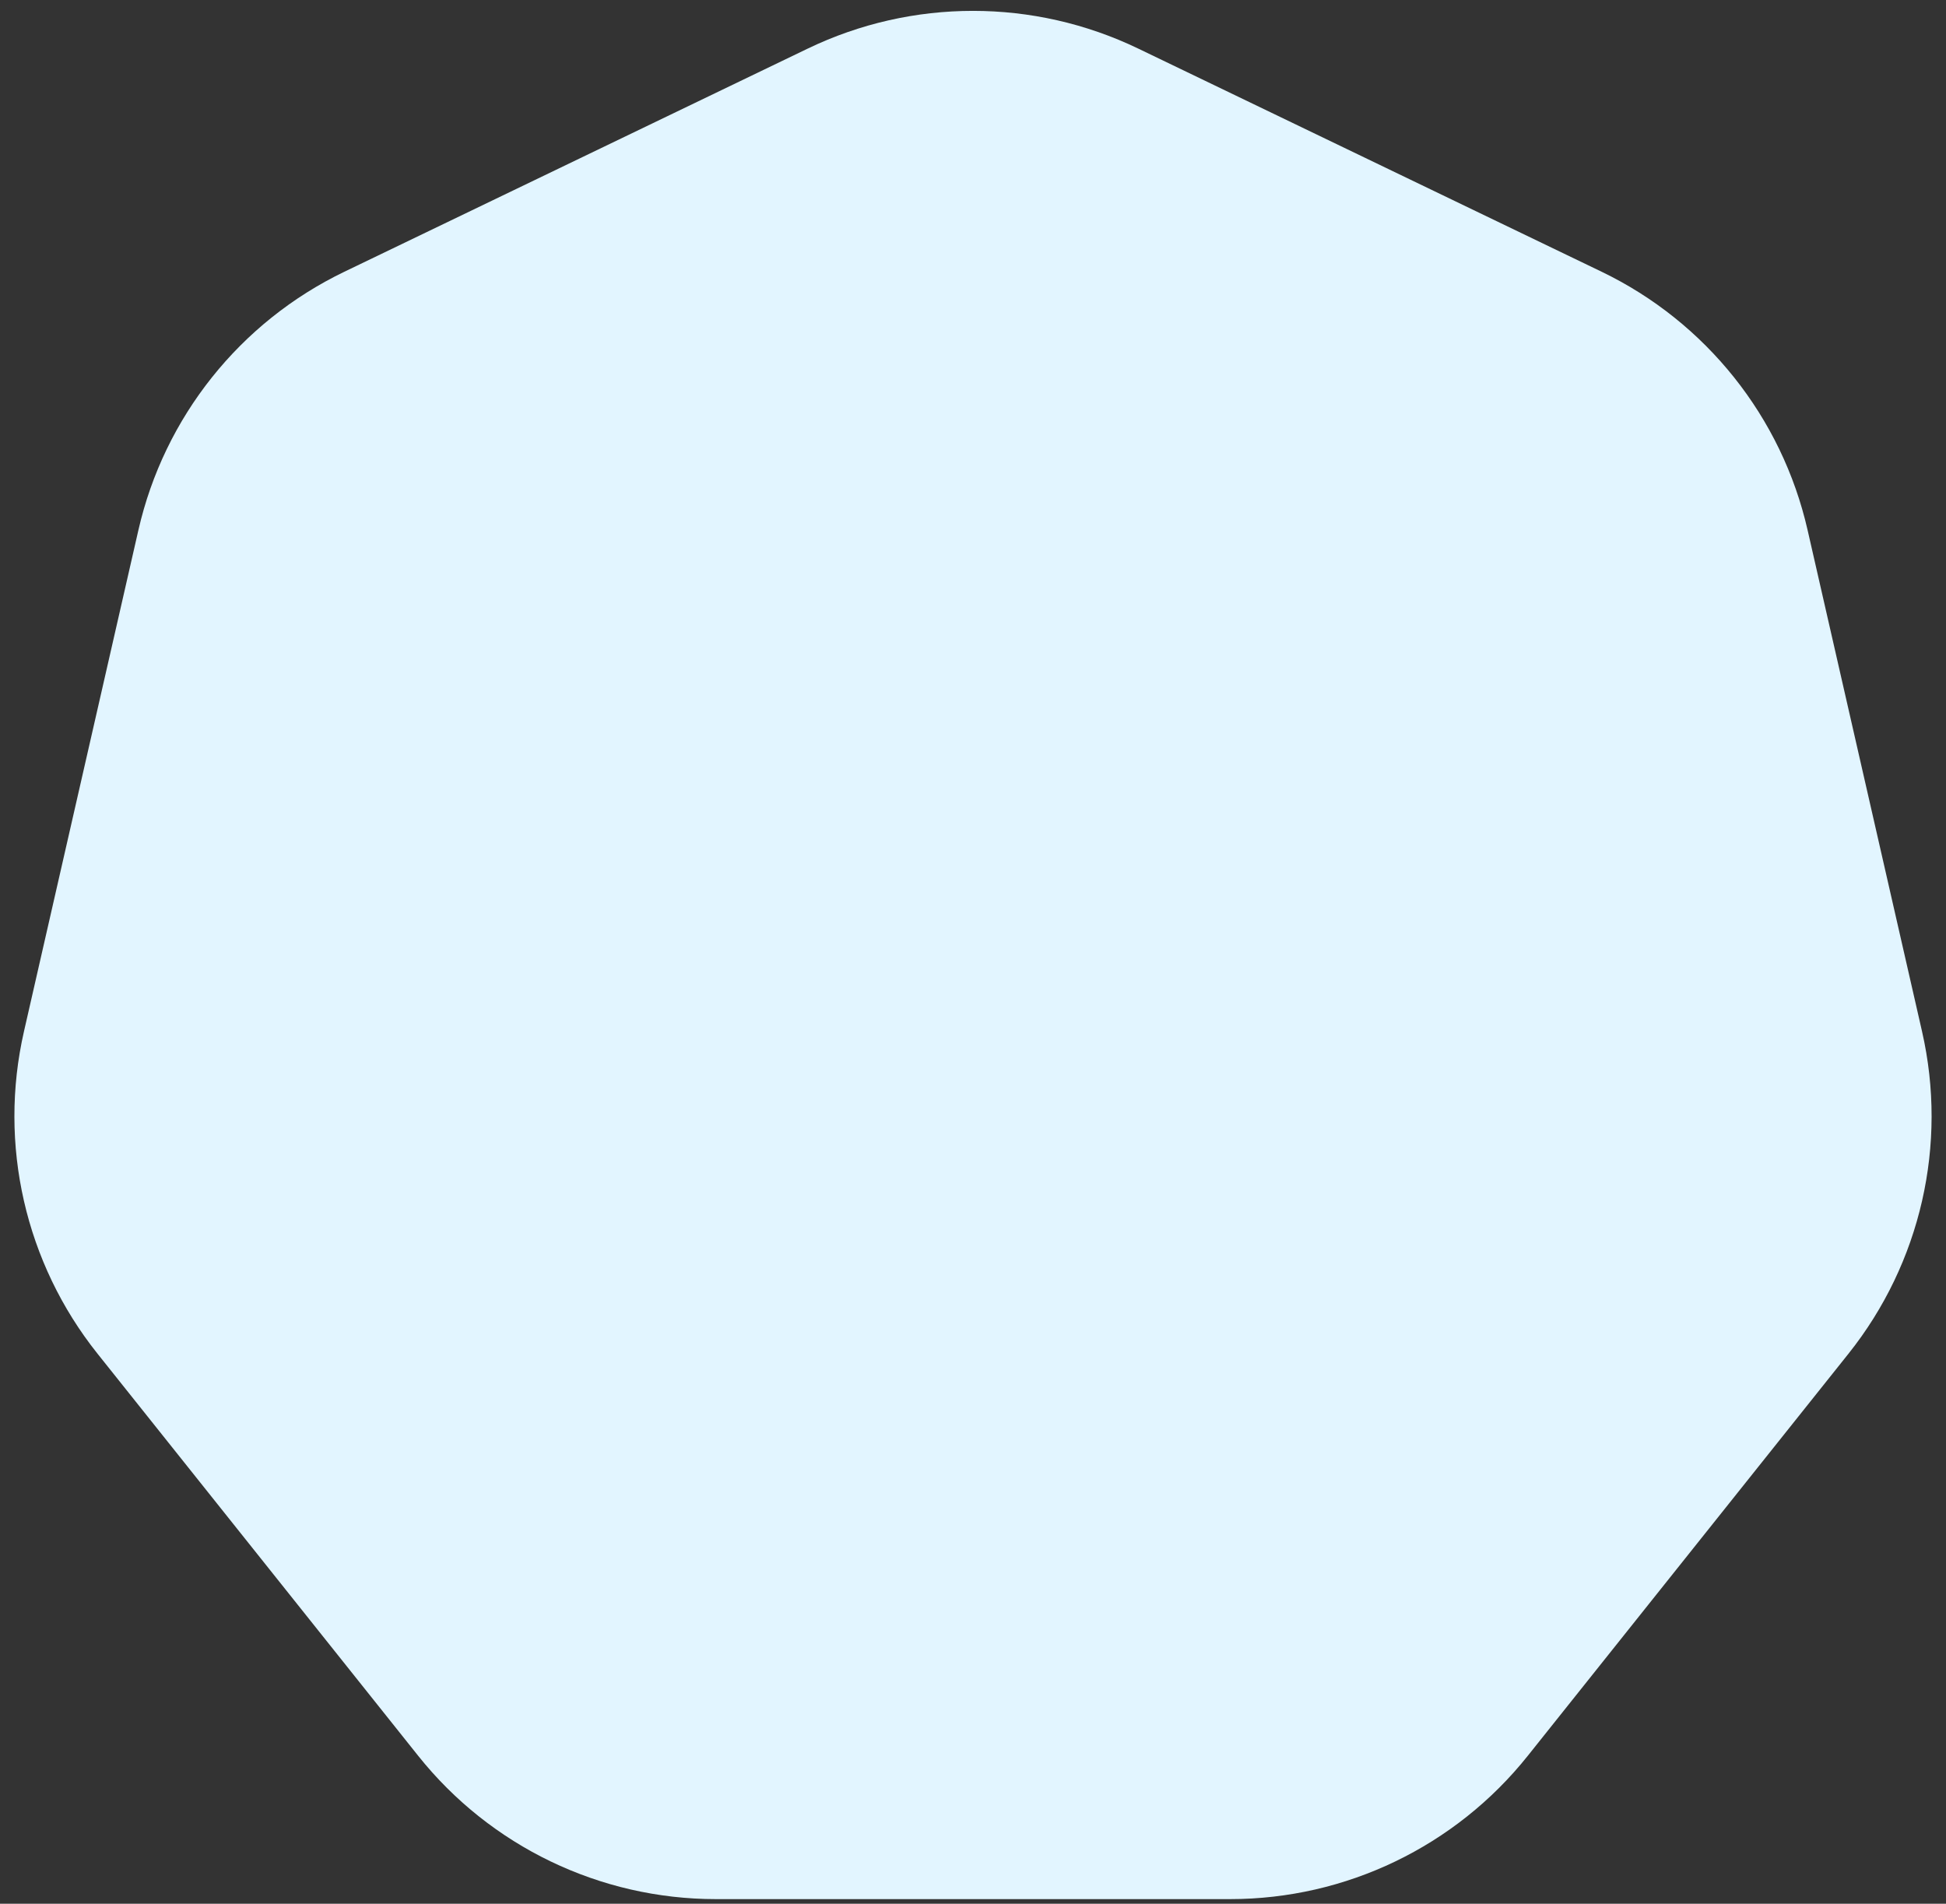 
<svg width="46" height="45" viewBox="0 0 46 45" fill="none" xmlns="http://www.w3.org/2000/svg">
<rect x="0" y="0" width="46" height="45" fill="#333333" stroke="none"/>
<path d="M19.095 1.148C21.563 -0.04 24.437 -0.04 26.905 1.148L37.859 6.423C40.327 7.612 42.119 9.859 42.728 12.529L45.434 24.383C46.043 27.053 45.404 29.855 43.696 31.997L36.115 41.502C34.408 43.644 31.818 44.891 29.079 44.891H16.921C14.182 44.891 11.592 43.644 9.884 41.502L2.304 31.997C0.596 29.855 -0.043 27.053 0.566 24.383L3.272 12.529C3.881 9.859 5.673 7.612 8.141 6.423L19.095 1.148Z" fill="#E2F5FF"/>
</svg>
